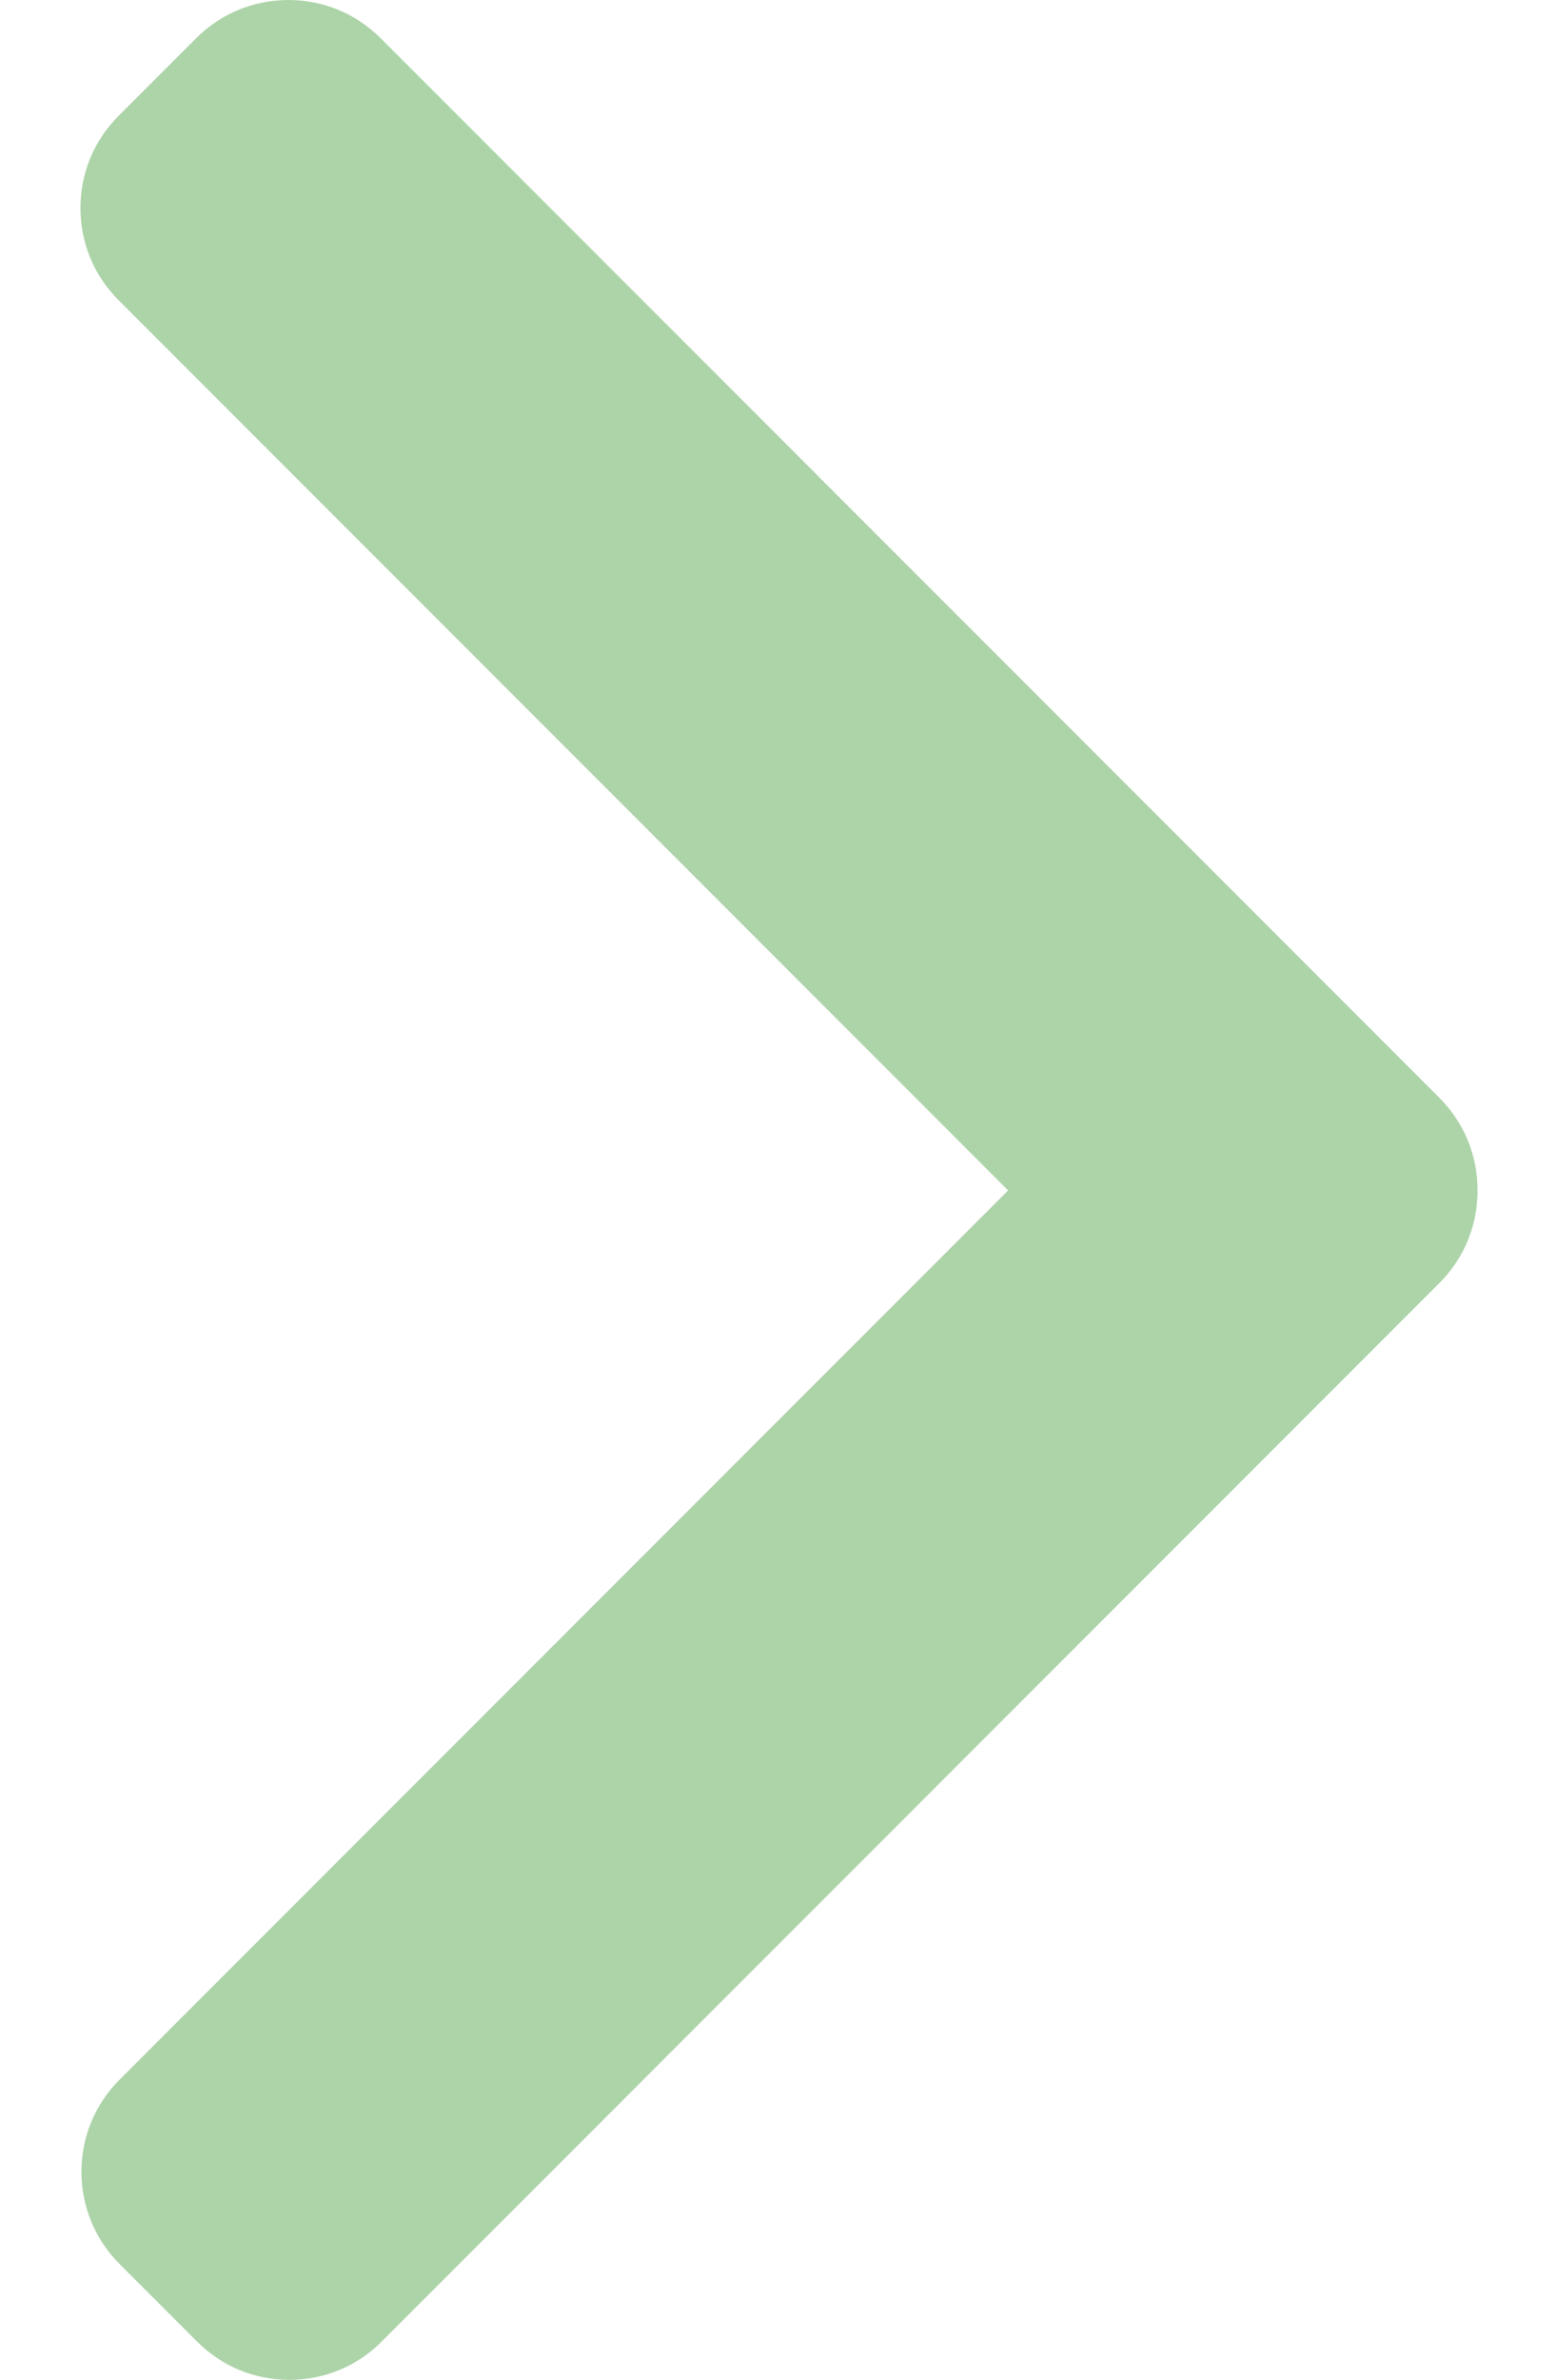 <svg width="19" height="29" viewBox="0 0 19 29" fill="none" xmlns="http://www.w3.org/2000/svg">
<path d="M17.556 15.632L4.651 28.537C4.352 28.835 3.954 29 3.529 29C3.104 29 2.706 28.835 2.407 28.537L1.457 27.587C0.838 26.967 0.838 25.961 1.457 25.343L12.294 14.506L1.445 3.657C1.146 3.358 0.981 2.96 0.981 2.535C0.981 2.11 1.146 1.712 1.445 1.413L2.395 0.463C2.694 0.165 3.092 5.53753e-06 3.517 5.50039e-06C3.942 5.46325e-06 4.34 0.165 4.639 0.463L17.556 13.38C17.855 13.68 18.02 14.08 18.019 14.505C18.02 14.932 17.855 15.332 17.556 15.632Z" fill="#ADD4A9"/>
</svg>
